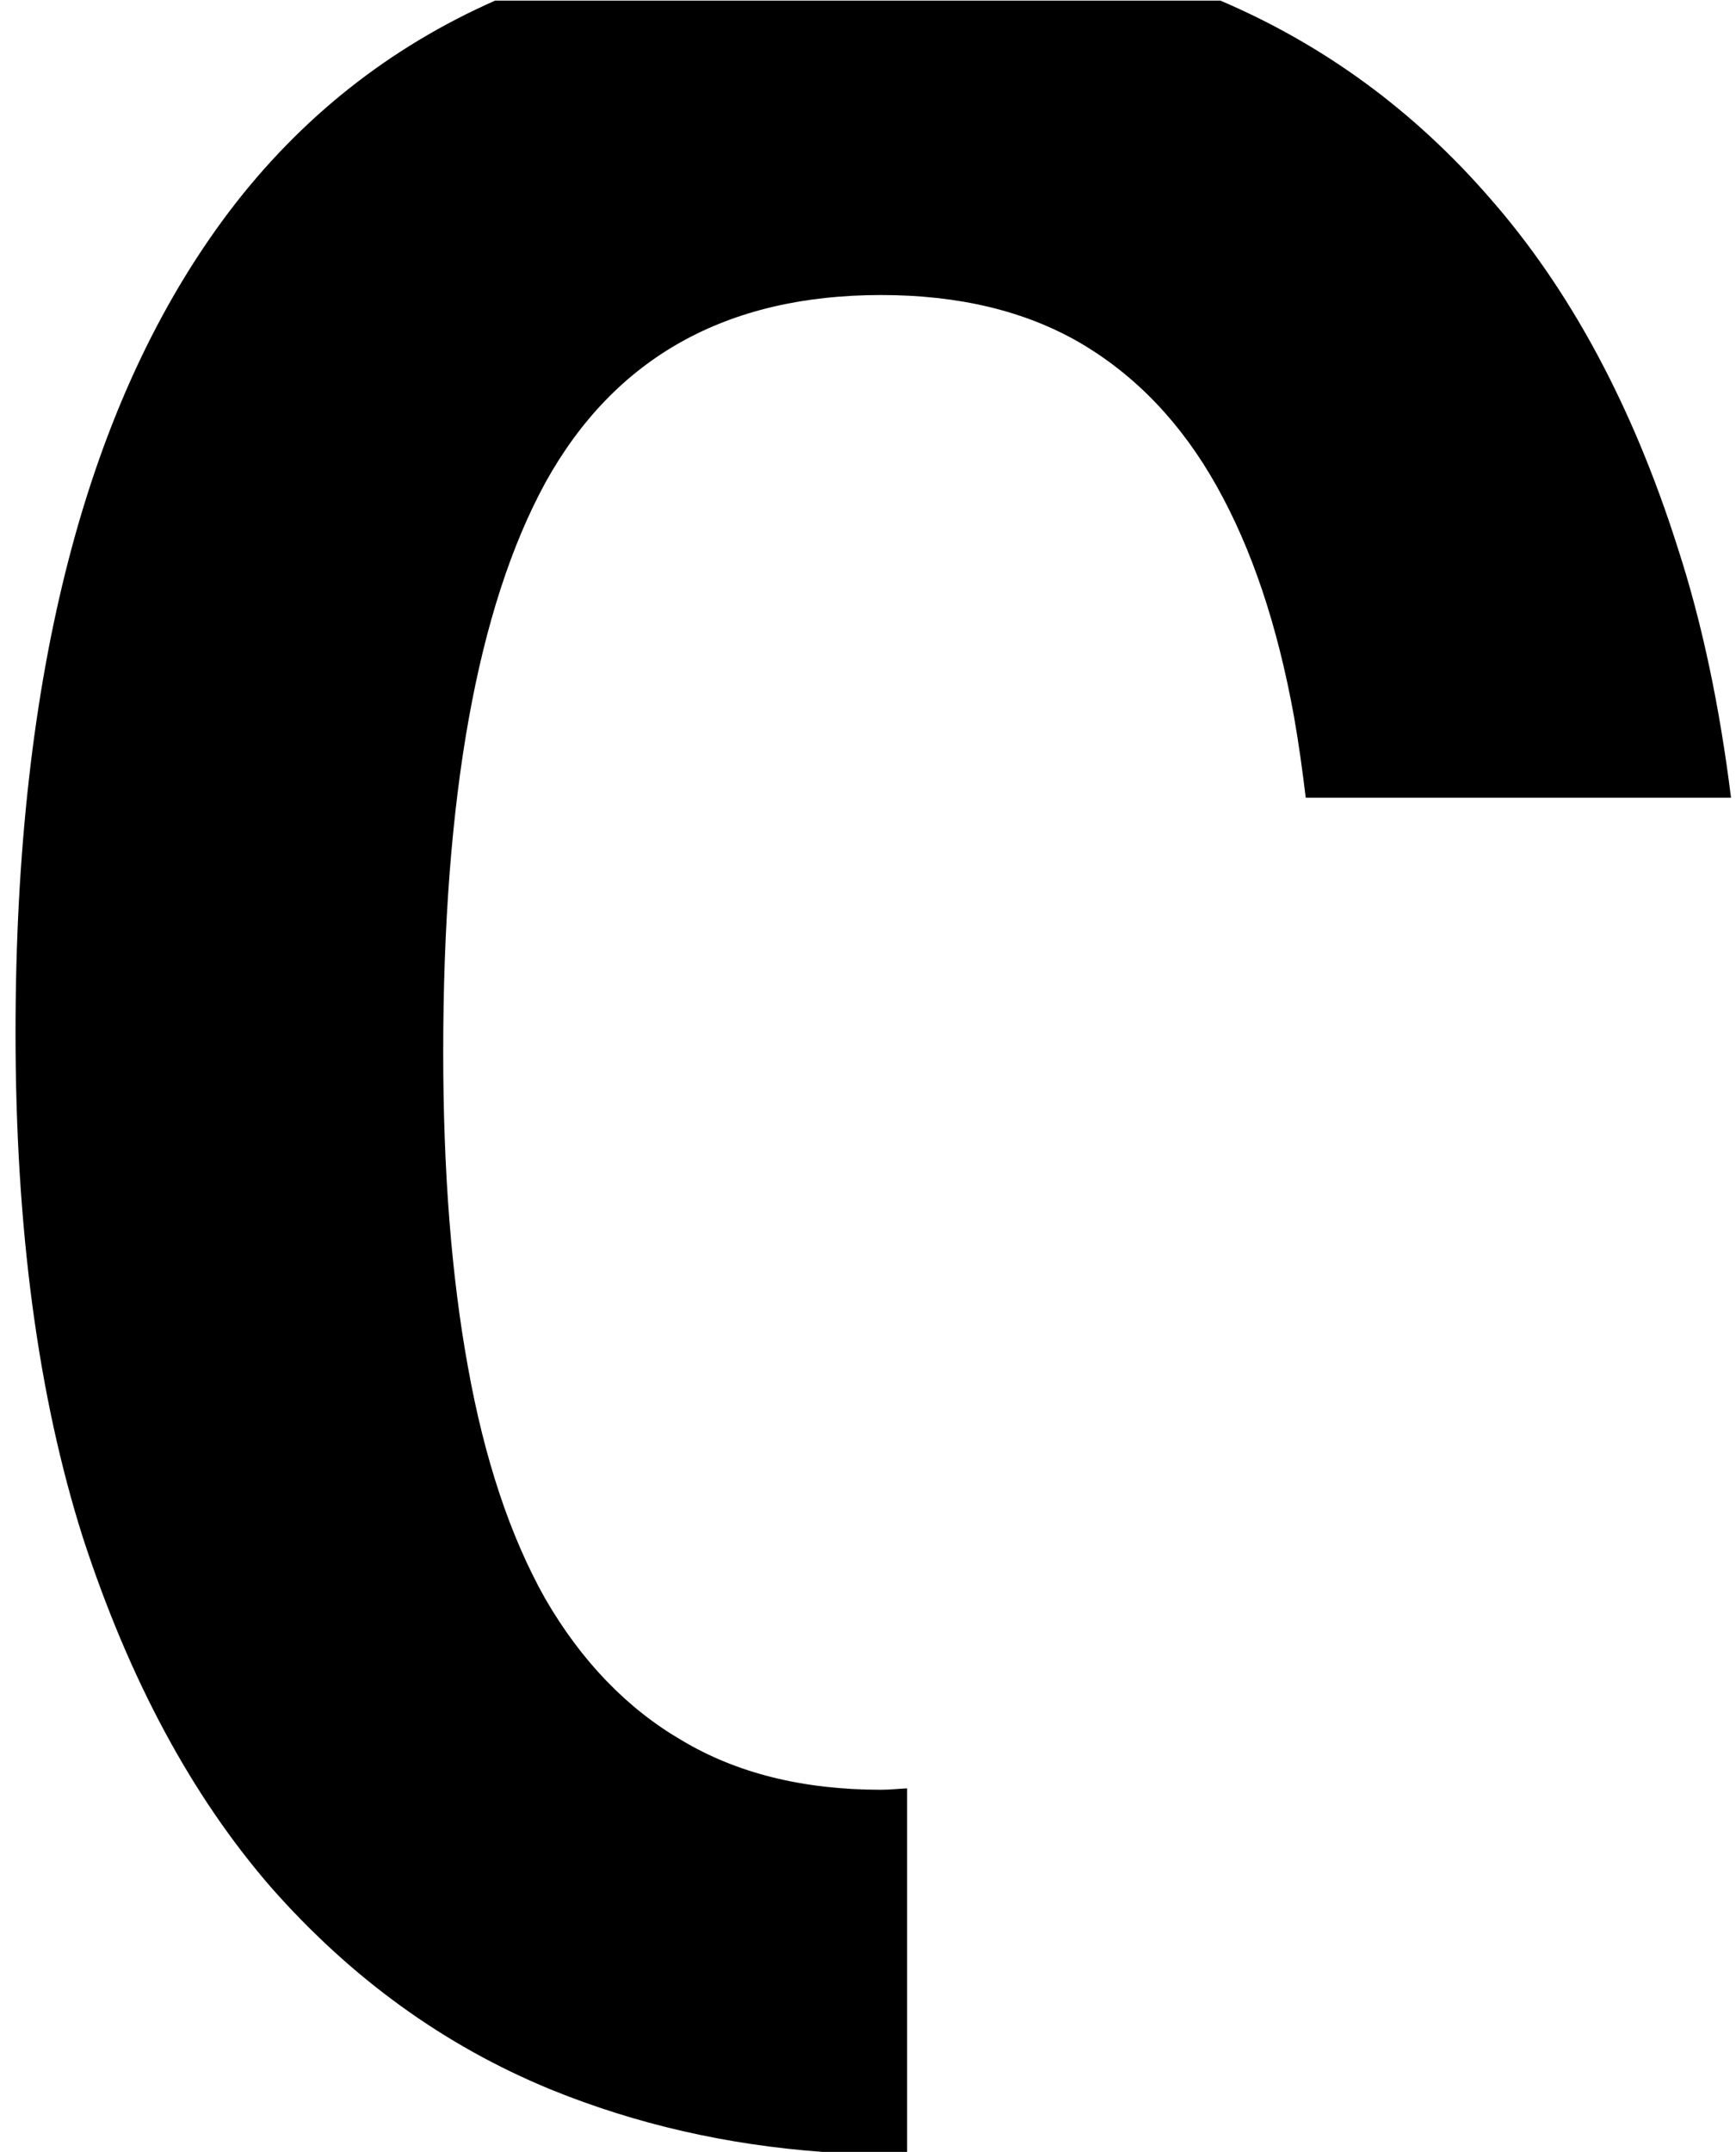 <?xml version="1.0" encoding="UTF-8" standalone="no"?>
<!-- Created with Inkscape (http://www.inkscape.org/) -->

<svg
   xmlns:dc="http://purl.org/dc/elements/1.1/"
   xmlns:cc="http://creativecommons.org/ns#"
   xmlns:rdf="http://www.w3.org/1999/02/22-rdf-syntax-ns#"
   xmlns:svg="http://www.w3.org/2000/svg"
   xmlns="http://www.w3.org/2000/svg"
   xmlns:sodipodi="http://sodipodi.sourceforge.net/DTD/sodipodi-0.dtd"
   xmlns:inkscape="http://www.inkscape.org/namespaces/inkscape"
   width="8.723mm"
   height="10.809mm"
   viewBox="0 0 8.723 10.809"
   version="1.1"
   id="svg8"
   inkscape:version="0.92.4 (5da689c313, 2019-01-14)"
   sodipodi:docname="O2-1.svg">
  <defs
     id="defs2" />
  <sodipodi:namedview
     id="base"
     pagecolor="#ffffff"
     bordercolor="#666666"
     borderopacity="1.0"
     inkscape:pageopacity="0.0"
     inkscape:pageshadow="2"
     inkscape:zoom="4"
     inkscape:cx="-94.319431"
     inkscape:cy="-14.262643"
     inkscape:document-units="in"
     inkscape:current-layer="layer1"
     showgrid="false"
     fit-margin-top="0"
     fit-margin-left="0"
     fit-margin-right="0"
     fit-margin-bottom="0"
     inkscape:window-width="1858"
     inkscape:window-height="1057"
     inkscape:window-x="54"
     inkscape:window-y="1072"
     inkscape:window-maximized="1" />
  <g
     inkscape:label="Layer 1"
     inkscape:groupmode="layer"
     id="layer1"
     transform="translate(-116.425,-133.87)">
    <path
       style="font-style:normal;font-variant:normal;font-weight:bold;font-stretch:normal;font-size:16.933px;line-height:125%;font-family:Consolas;-inkscape-font-specification:'Consolas Bold';letter-spacing:0px;word-spacing:0px;fill:#000000;fill-opacity:1;stroke:none;stroke-width:0.265px;stroke-linecap:butt;stroke-linejoin:miter;stroke-opacity:1"
       d="m 120.557,144.679 c -0.478,-0.035 -0.934,-0.138 -1.366,-0.314 -0.535,-0.22 -1.003,-0.559 -1.406,-1.017 -0.397,-0.458 -0.711,-1.042 -0.943,-1.753 -0.226,-0.711 -0.339,-1.557 -0.339,-2.538 0,-1.802 0.358,-3.178 1.075,-4.126 0.357,-0.47 0.803,-0.823 1.335,-1.058 h 3.644 c 0.518,0.221 0.97,0.55 1.354,0.992 0.402,0.458 0.717,1.042 0.943,1.753 0.124,0.38 0.212,0.802 0.269,1.259 h -2.137 c -0.017,-0.141 -0.036,-0.278 -0.059,-0.408 -0.083,-0.458 -0.212,-0.843 -0.389,-1.158 -0.176,-0.314 -0.405,-0.554 -0.686,-0.719 -0.276,-0.16 -0.609,-0.24 -1,-0.24 -0.777,0 -1.339,0.314 -1.687,0.943 -0.342,0.628 -0.513,1.582 -0.513,2.861 0,0.595 0.041,1.122 0.124,1.579 0.083,0.463 0.212,0.852 0.389,1.166 0.182,0.314 0.411,0.551 0.686,0.711 0.276,0.165 0.609,0.248 1,0.248 0.046,0 0.088,-0.005 0.132,-0.007 v 1.826 z"
       id="path4558-6"
       inkscape:connector-curvature="0" />
  </g>
</svg>
